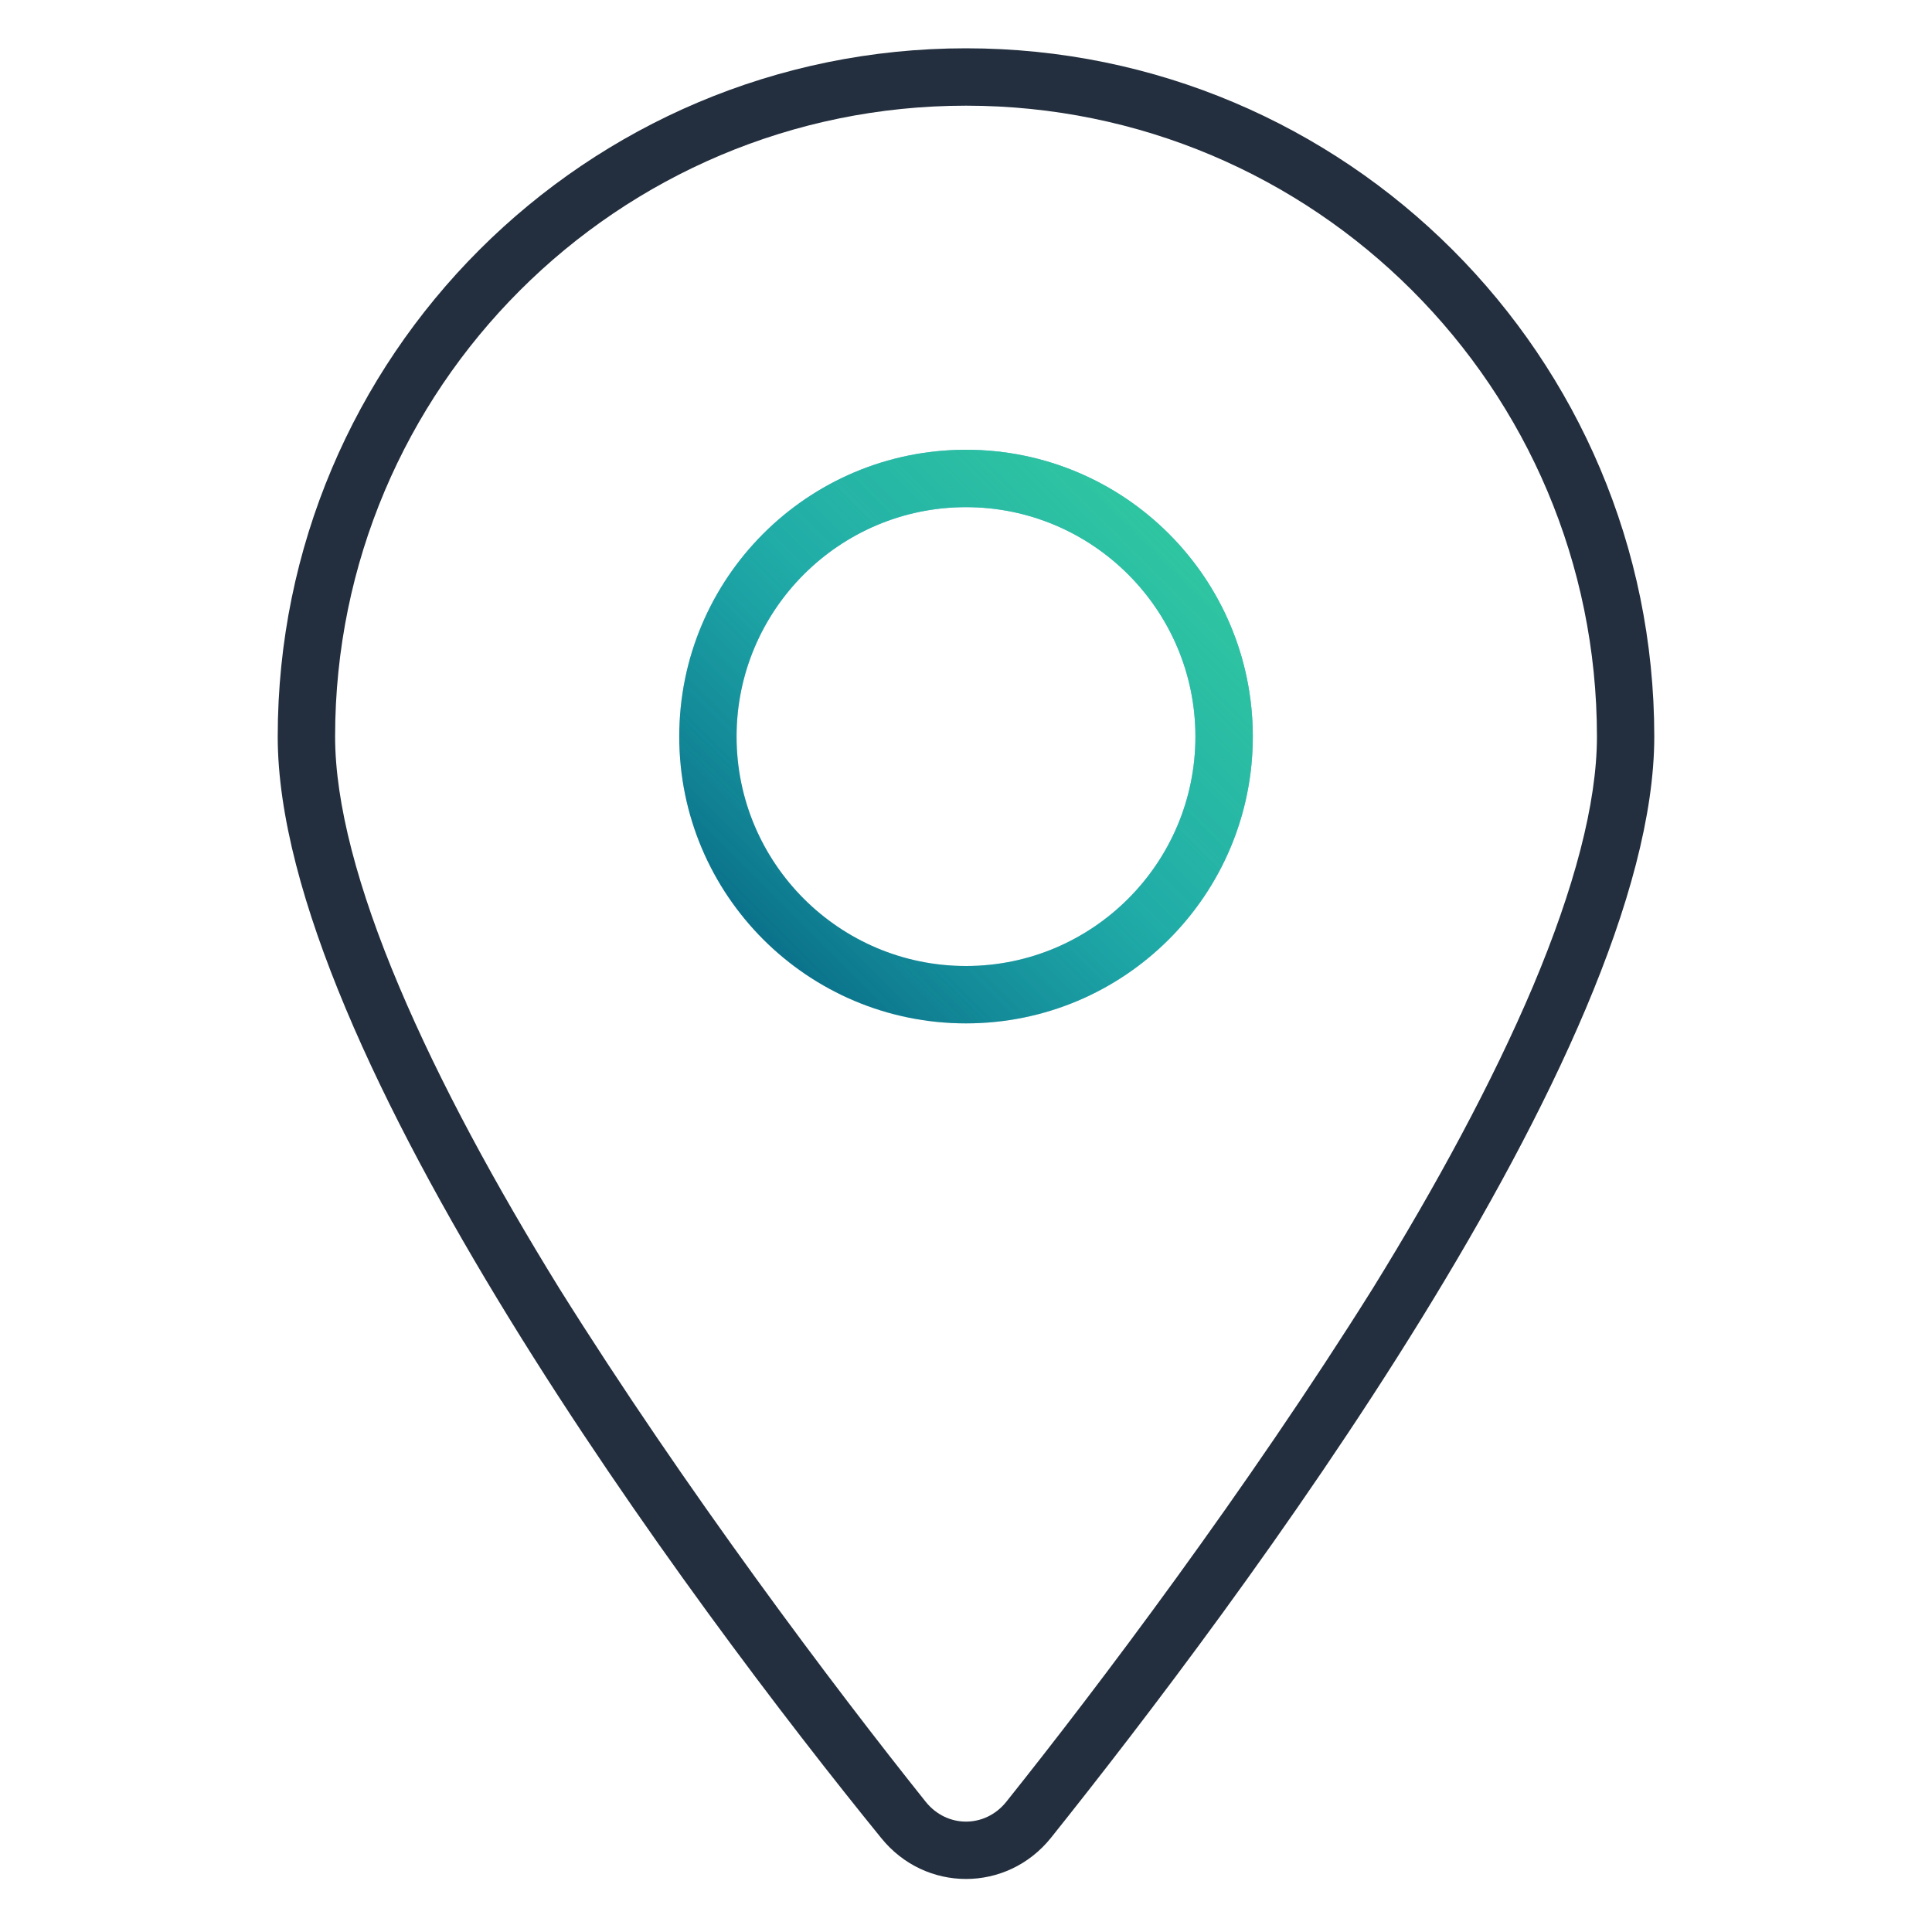 <?xml version="1.0" encoding="UTF-8"?>
<svg width="40px" height="40px" viewBox="0 0 40 40" version="1.1"
    xmlns="http://www.w3.org/2000/svg"
    xmlns:xlink="http://www.w3.org/1999/xlink">
    <defs>
        <linearGradient x1="9.02056208e-15%" y1="100%" x2="100%" y2="7.2858386e-15%" id="linearGradient-1">
            <stop stop-color="#005276" offset="0%"></stop>
            <stop stop-color="#007FAA" offset="49.655%"></stop>
            <stop stop-color="#007FAA" offset="100%"></stop>
        </linearGradient>
        <linearGradient x1="100%" y1="7.2858386e-15%" x2="9.02056208e-15%" y2="100%" id="linearGradient-2">
            <stop stop-color="#7CE8F4" stop-opacity="0.367" offset="0%"></stop>
            <stop stop-color="#7CE8F4" stop-opacity="0" offset="100%"></stop>
        </linearGradient>
        <linearGradient x1="100%" y1="7.2858386e-15%" x2="9.02056208e-15%" y2="100%" id="linearGradient-3">
            <stop stop-color="#38EF7D" stop-opacity="0.55" offset="0%"></stop>
            <stop stop-color="#38EF7D" stop-opacity="0" offset="100%"></stop>
        </linearGradient>
        <path d="M14.25,8.312 C17.531,8.312 20.188,10.97 20.188,14.25 C20.188,17.53 17.531,20.188 14.25,20.188 C10.97,20.188 8.313,17.53 8.313,14.25 C8.313,10.97 10.97,8.312 14.25,8.312 Z M14.25,9.5 C11.63,9.5 9.5,11.63 9.5,14.25 C9.5,16.87 11.63,19 14.25,19 C16.87,19 19,16.87 19,14.25 C19,11.63 16.87,9.5 14.25,9.5 Z" id="path-4"></path>
    </defs>
    <g id="UI-kit" stroke="none" stroke-width="1" fill="none" fill-rule="evenodd">
        <g id="Icons" transform="translate(-168, -112)">
            <g id="Group" transform="translate(173.75, 113)">
                <path d="M28.5,14.25 C28.5,20.737 19.816,32.285 16.009,37.05 C15.096,38.186 13.404,38.186 12.491,37.05 C8.617,32.285 0,20.737 0,14.25 C0,6.38 6.38,0 14.25,0 C22.117,0 28.5,6.38 28.5,14.25 L28.5,14.25 Z M14.25,1.188 C7.036,1.188 1.188,7.036 1.188,14.25 C1.188,15.638 1.66,17.404 2.51,19.416 C3.352,21.412 4.522,23.557 5.828,25.672 C8.439,29.843 11.526,33.94 13.419,36.308 C13.857,36.85 14.643,36.85 15.081,36.308 C16.974,33.94 20.061,29.843 22.674,25.672 C23.98,23.557 25.145,21.412 25.991,19.416 C26.838,17.404 27.313,15.638 27.313,14.25 C27.313,7.036 21.464,1.188 14.25,1.188 L14.25,1.188 Z" id="Shape" fill="#232F3E"></path>
                <g id="Combined-Shape">
                    <use fill="url(#linearGradient-1)" xlink:href="#path-4"></use>
                    <use fill="url(#linearGradient-2)" xlink:href="#path-4"></use>
                    <use fill="url(#linearGradient-3)" xlink:href="#path-4"></use>
                </g>
            </g>
        </g>
    </g>
</svg>
